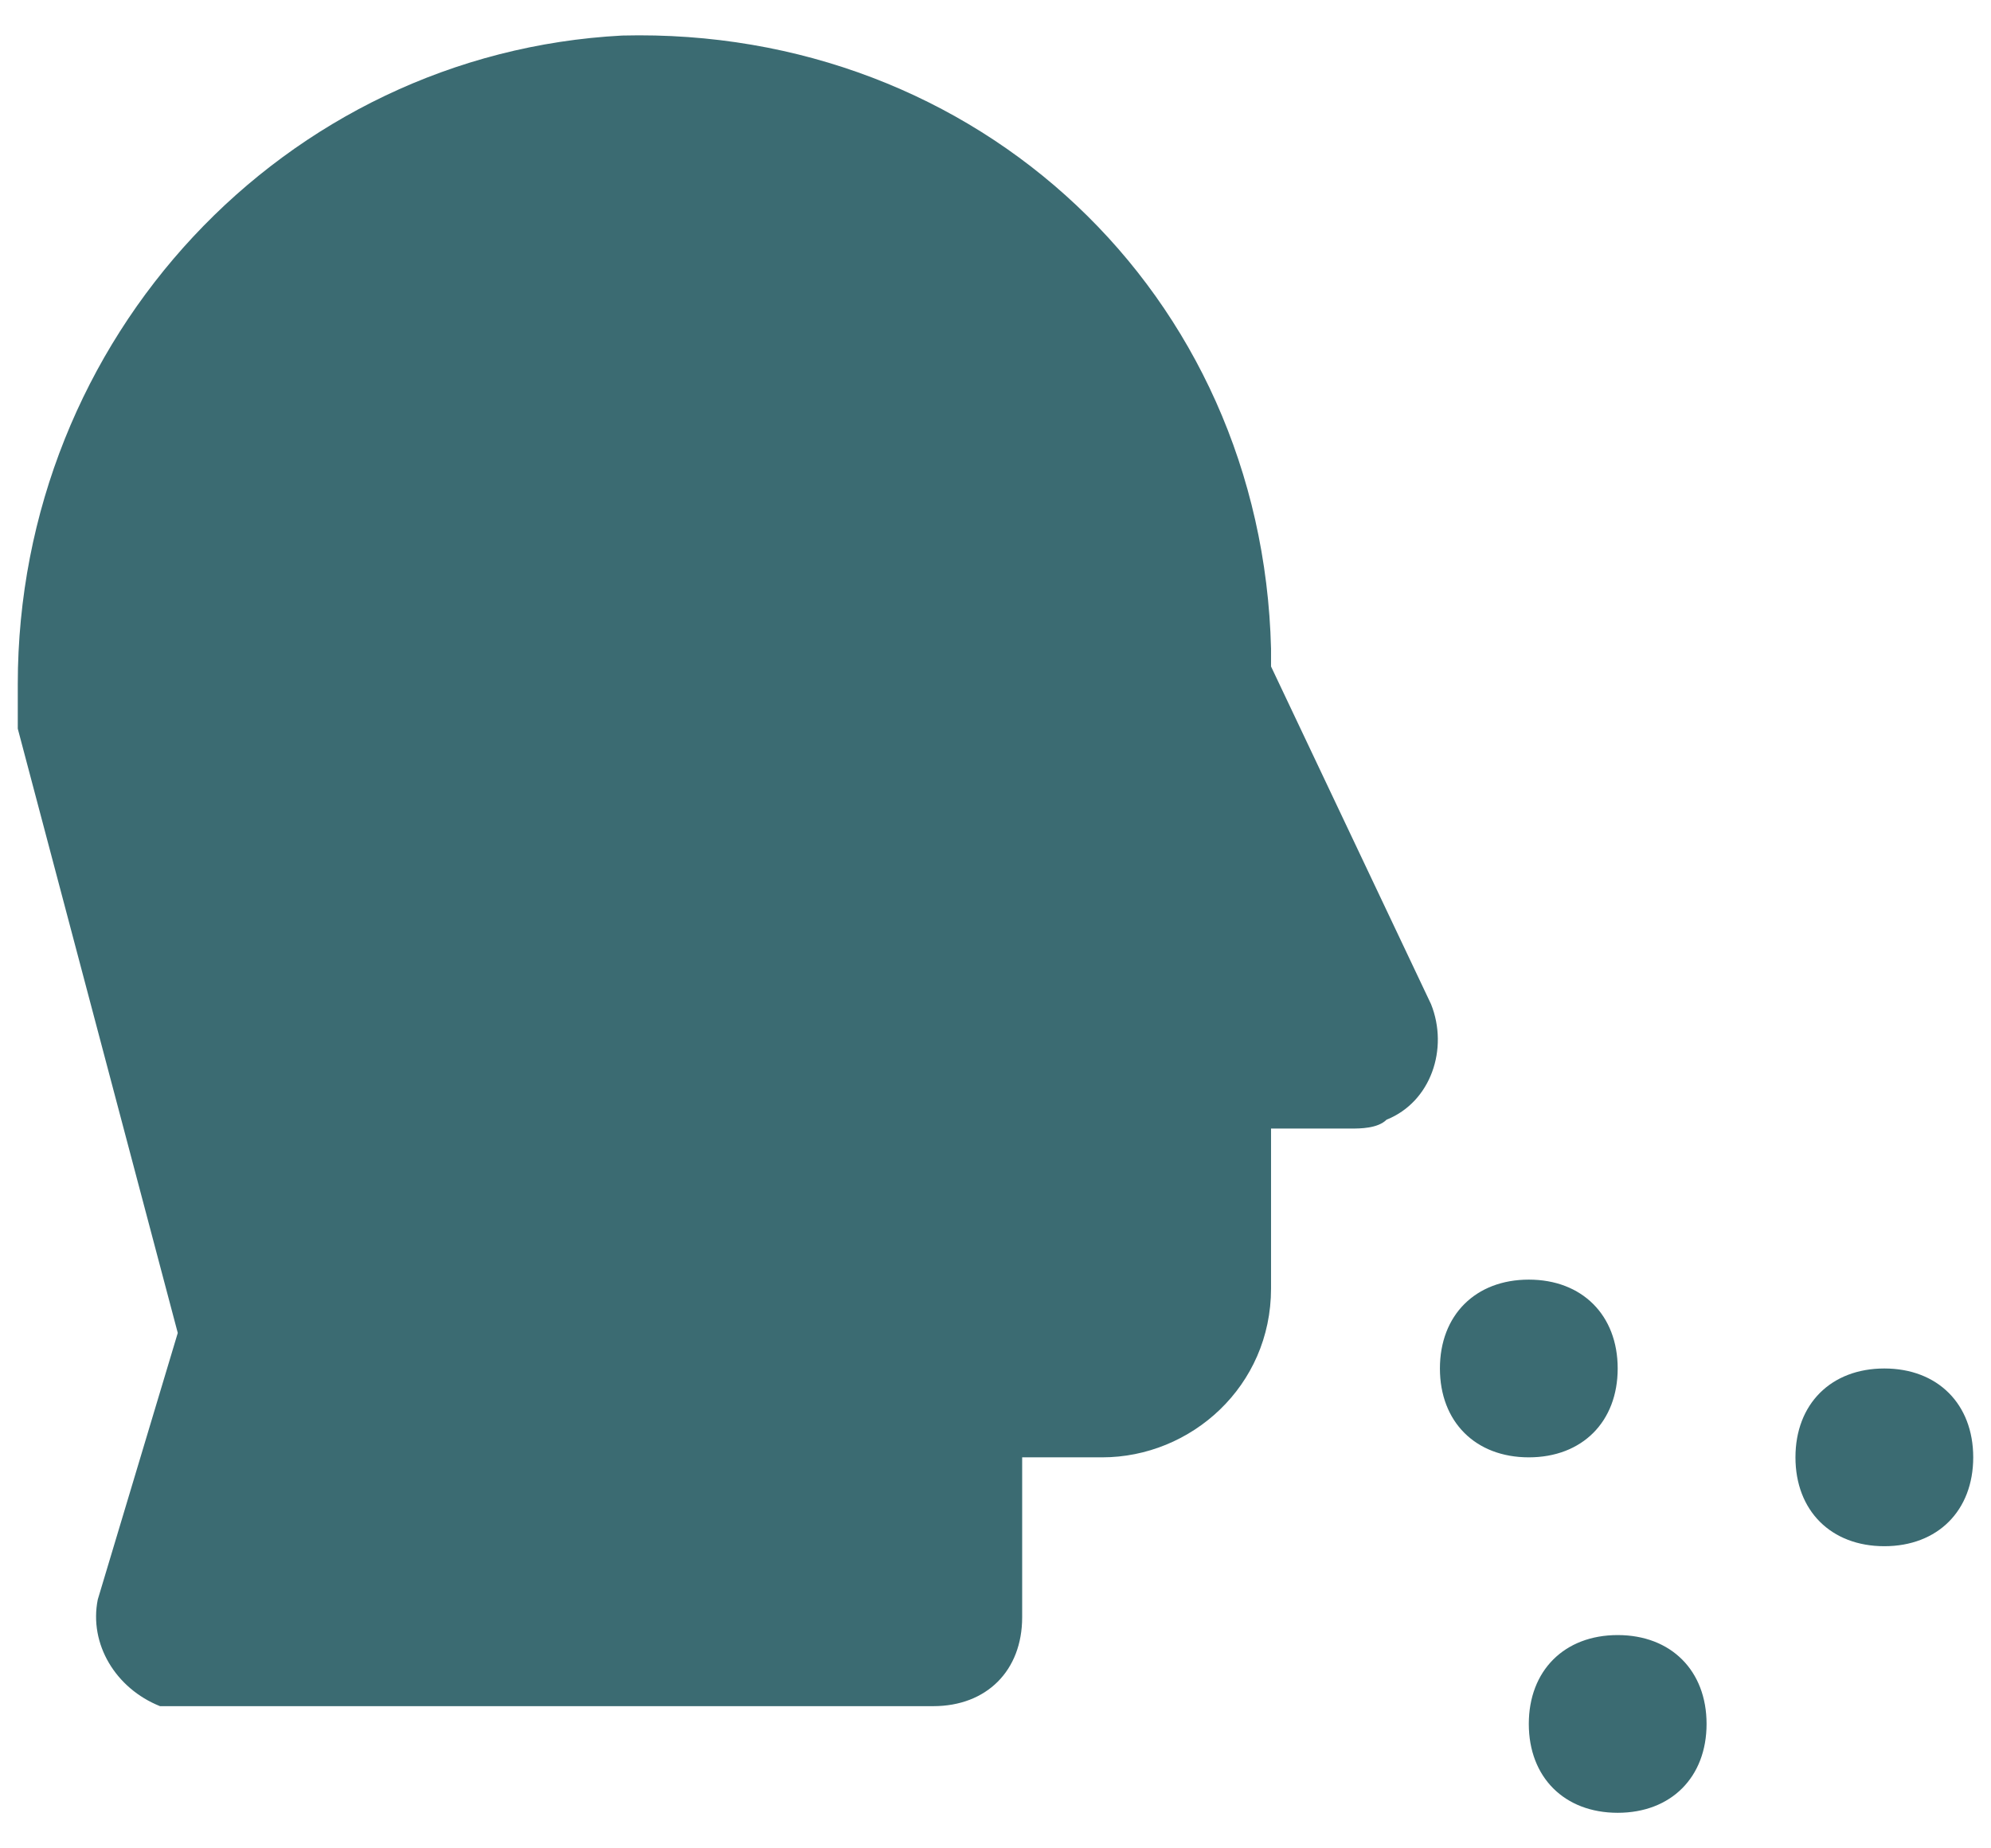 <svg width="28" height="26" viewBox="0 0 28 26" fill="none" xmlns="http://www.w3.org/2000/svg">
<path d="M21.5 18C22.25 18 22.75 18.5 22.75 19.25C22.75 20 22.25 20.5 21.5 20.5C20.75 20.5 20.25 20 20.25 19.25C20.25 18.5 20.75 18 21.5 18ZM26.5 19.25C27.25 19.25 27.75 19.75 27.75 20.5C27.75 21.25 27.25 21.75 26.5 21.75C25.75 21.75 25.25 21.25 25.25 20.5C25.25 19.75 25.75 19.25 26.5 19.25ZM22.75 23C23.5 23 24 23.5 24 24.25C24 25 23.5 25.5 22.75 25.5C22 25.5 21.5 25 21.5 24.25C21.5 23.5 22 23 22.75 23ZM8.75 0.5C13.75 0.375 17.75 4.125 17.875 9.125V9.375L20.125 14.125C20.375 14.75 20.125 15.5 19.5 15.75C19.375 15.875 19.125 15.875 19 15.875H17.875V18.125C17.875 19.5 16.75 20.5 15.5 20.5H14.375V22.75C14.375 23.5 13.875 24 13.125 24H2.25C1.625 23.75 1.25 23.125 1.375 22.5L2.5 18.75L0.25 10.25V9.625C0.25 4.75 4 0.75 8.75 0.5Z" fill="#3B6B72"/>
</svg>
